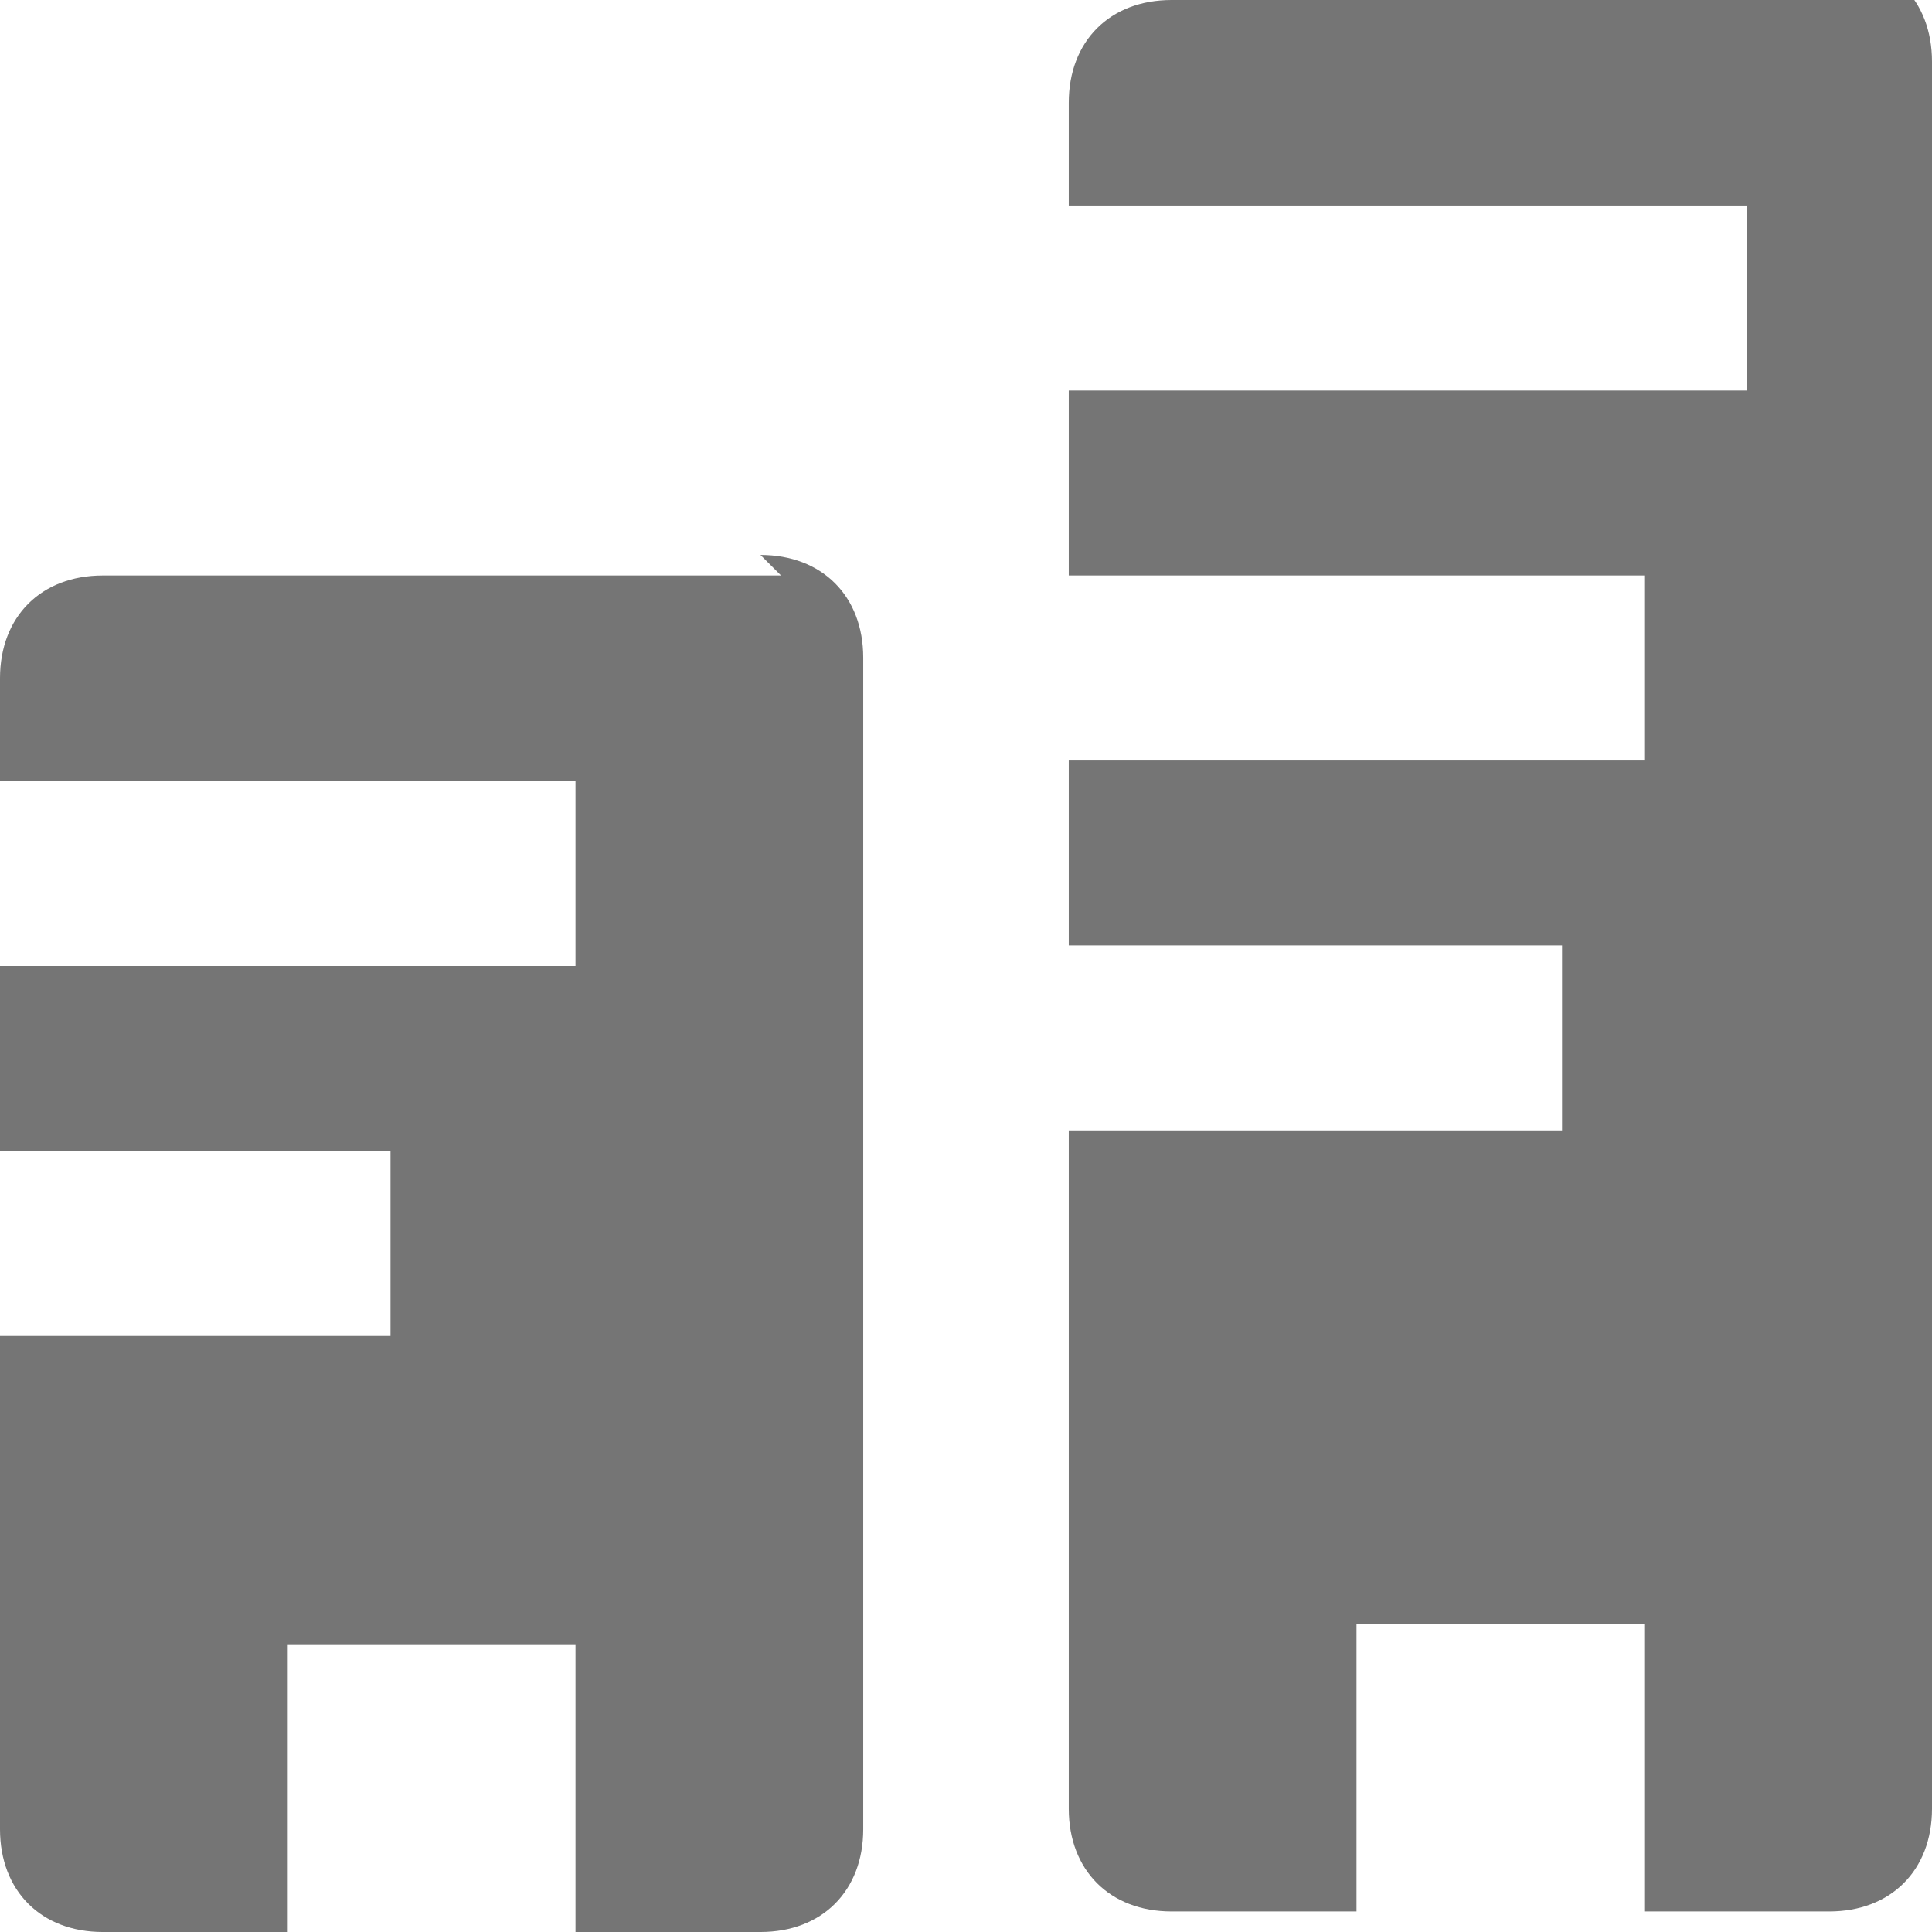 <?xml version="1.0" encoding="UTF-8"?>
<!DOCTYPE svg PUBLIC "-//W3C//DTD SVG 1.1//EN" "http://www.w3.org/Graphics/SVG/1.1/DTD/svg11.dtd">
<!-- Creator: CorelDRAW Home & Student X6 -->
<svg xmlns="http://www.w3.org/2000/svg" xml:space="preserve" width="49px" height="49px" version="1.1" shape-rendering="geometricPrecision" text-rendering="geometricPrecision" image-rendering="optimizeQuality" fill-rule="evenodd" clip-rule="evenodd"
viewBox="0 0 94 94"
 xmlns:xlink="http://www.w3.org/1999/xlink">
 <g id="Plan_x0020_1">
  <g id="_1157724192">
   <path fill="#757575" fill-rule="nonzero" d="M90 0l-33 0c-3,0 -5,2 -5,5l0 5 33 0 0 9 -33 0 0 9 28 0 0 9 -28 0 0 9 24 0 0 9 -24 0 0 33c0,3 2,5 5,5l9 0 0 -14 14 0 0 14 9 0c3,0 5,-2 5,-5l0 -85c0,-3 -2,-5 -5,-5z"/>
   <path fill="#757575" fill-rule="nonzero" d="M38 28l-33 0c-3,0 -5,2 -5,5l0 5 28 0 0 9 -28 0 0 9 19 0 0 9 -19 0 0 24c0,3 2,5 5,5l9 0 0 -14 14 0 0 14 9 0c3,0 5,-2 5,-5l0 -57c0,-3 -2,-5 -5,-5z"/>
  </g>
 </g>
</svg>
